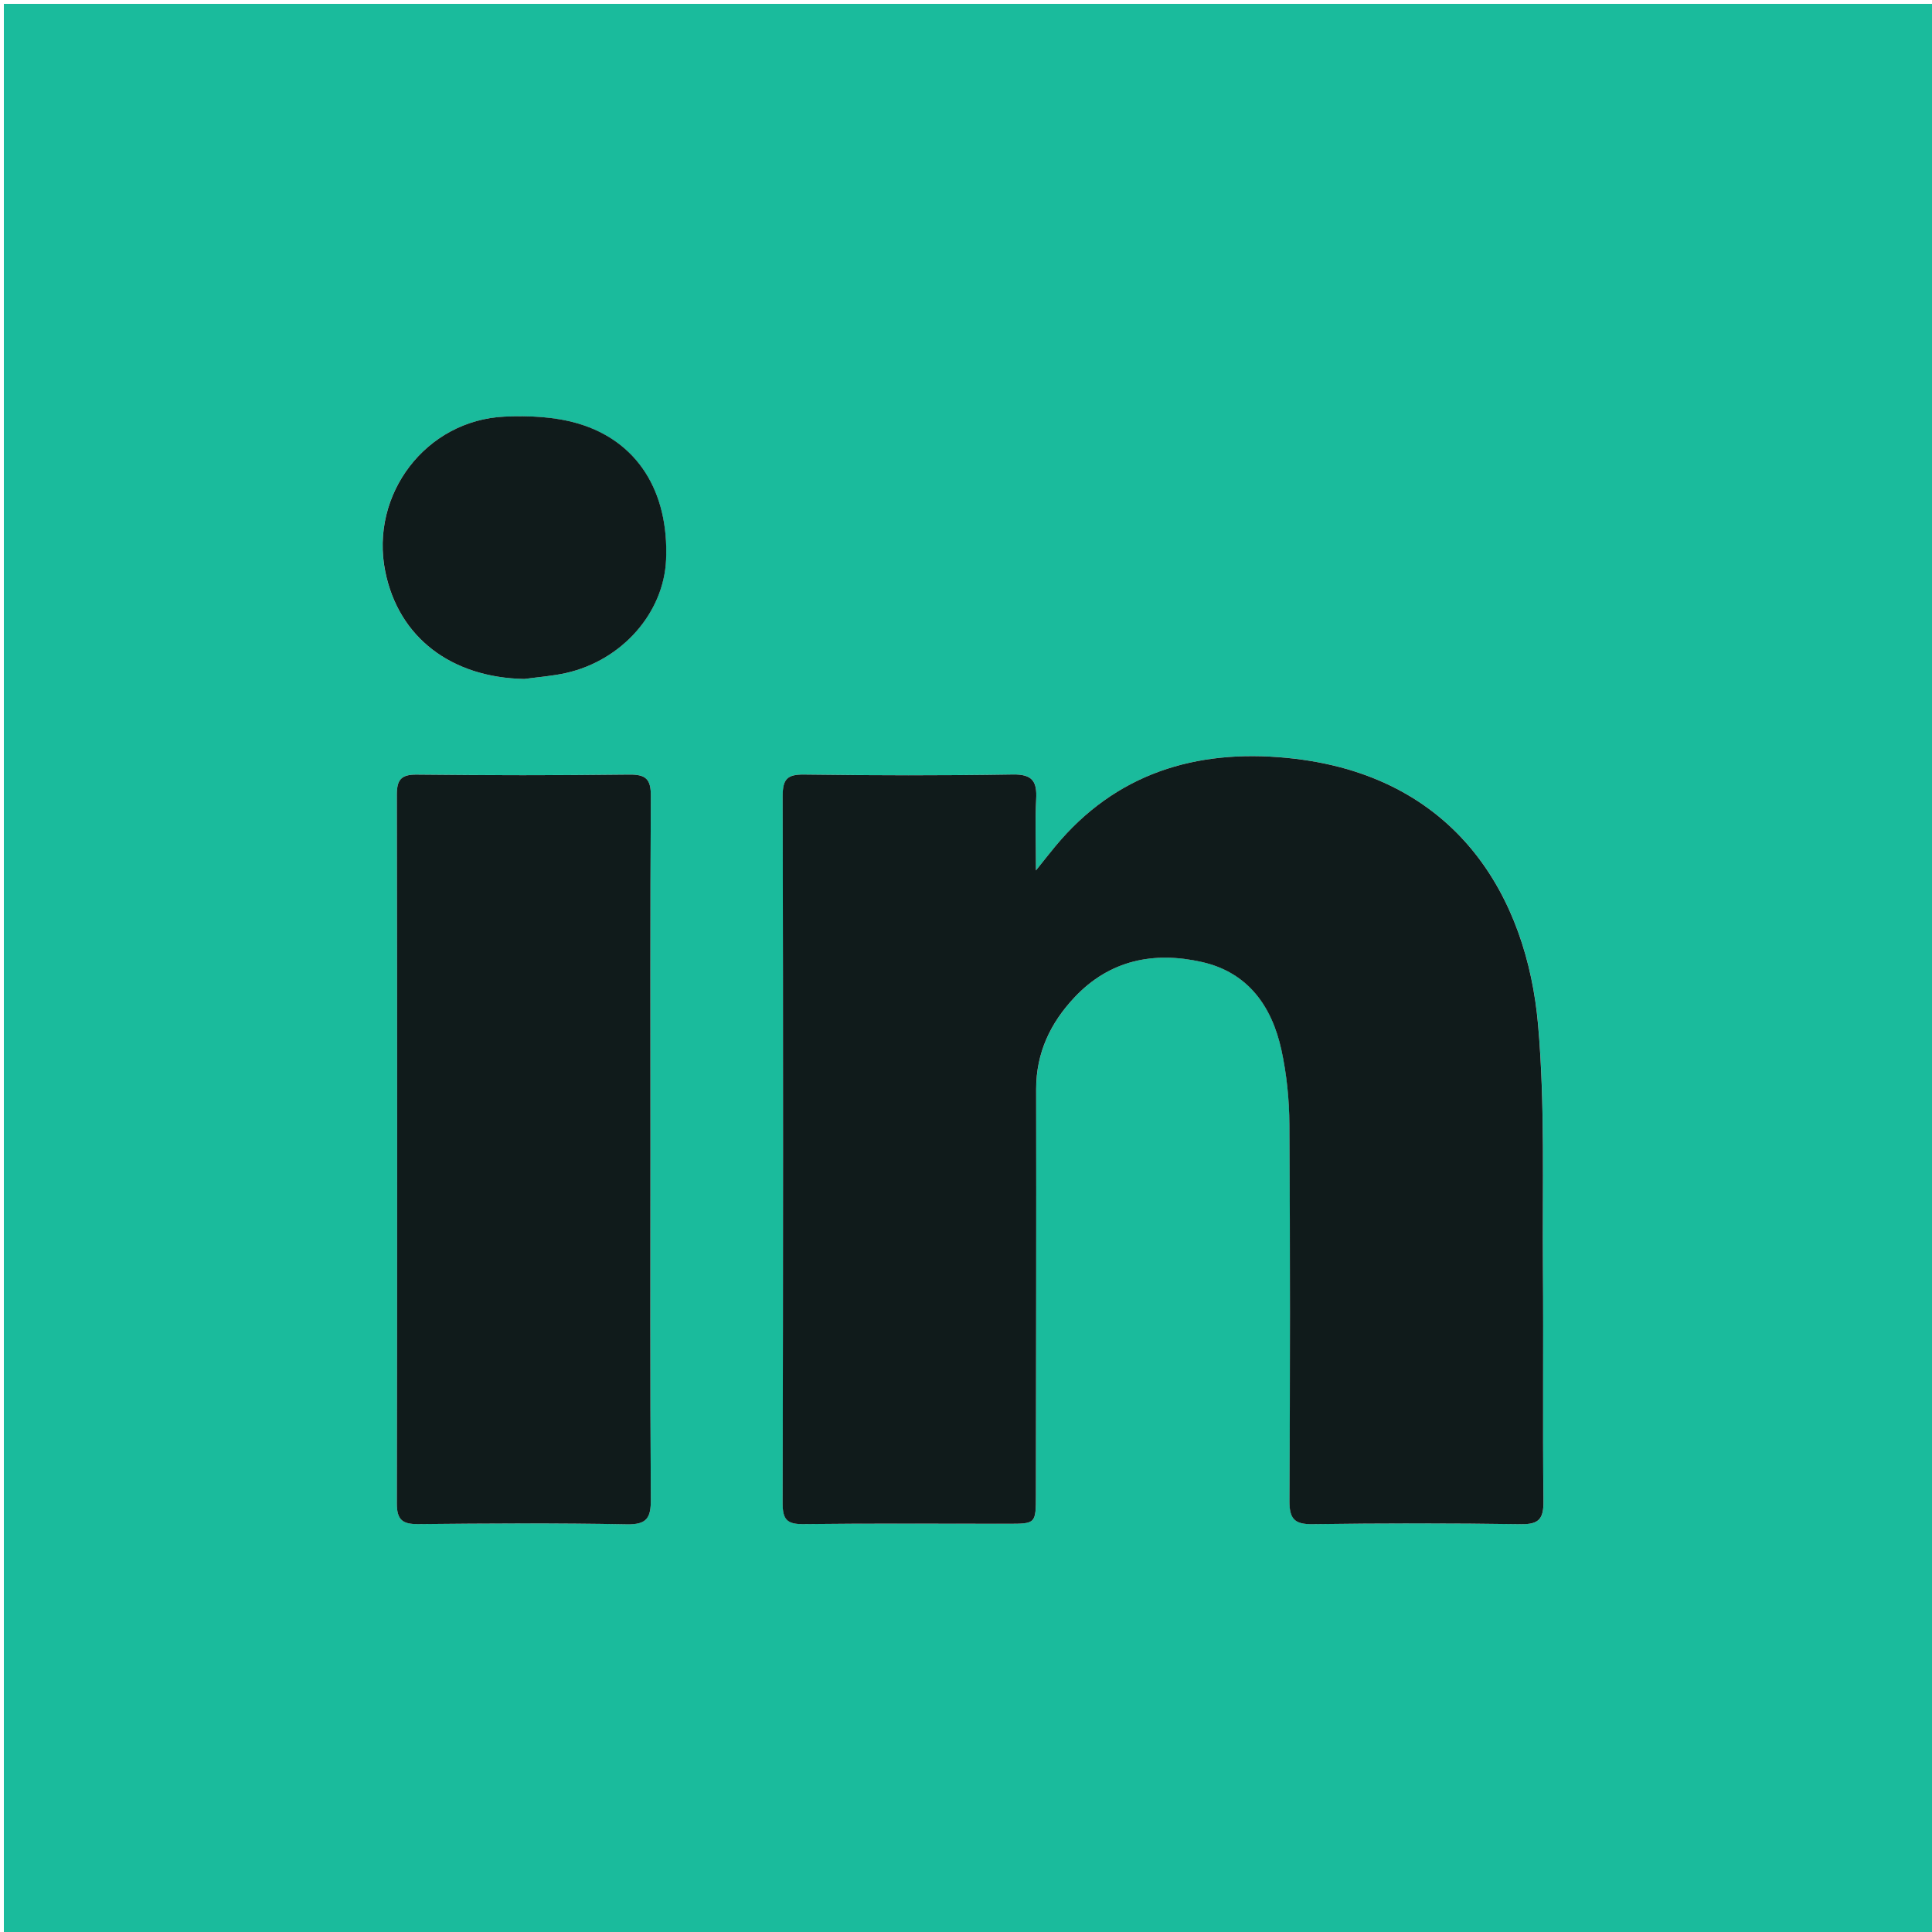 <?xml version="1.0" encoding="utf-8"?>
<!-- Generator: Adobe Illustrator 16.0.0, SVG Export Plug-In . SVG Version: 6.00 Build 0)  -->
<!DOCTYPE svg PUBLIC "-//W3C//DTD SVG 1.1//EN" "http://www.w3.org/Graphics/SVG/1.1/DTD/svg11.dtd">
<svg version="1.1" id="Layer_1" xmlns="http://www.w3.org/2000/svg" xmlns:xlink="http://www.w3.org/1999/xlink" x="0px" y="0px"
	 width="64px" height="64px" viewBox="0 0 64 64" enable-background="new 0 0 64 64" xml:space="preserve">
<g>
	<g>
		<path fill-rule="evenodd" clip-rule="evenodd" fill="#1ABB9C" d="M64.128,64.128c-21.333,0-42.667,0-64,0c0-21.333,0-42.667,0-64
			c21.333,0,42.667,0,64,0C64.128,21.461,64.128,42.795,64.128,64.128z M34.317,28.834c0-0.888-0.03-1.628,0.01-2.365
			c0.032-0.59-0.129-0.825-0.775-0.814c-2.303,0.038-4.607,0.033-6.911,0.002c-0.567-0.008-0.714,0.156-0.712,0.718
			c0.017,7.808,0.015,15.615-0.001,23.423c-0.001,0.525,0.138,0.696,0.676,0.689c2.261-0.026,4.522-0.011,6.784-0.011
			c0.928-0.001,0.929-0.001,0.93-0.957c0.005-4.479,0.016-8.959,0.008-13.438c-0.002-1.205,0.475-2.198,1.273-3.046
			c1.164-1.237,2.632-1.53,4.227-1.166c1.527,0.349,2.31,1.47,2.625,2.914c0.175,0.804,0.259,1.643,0.264,2.466
			c0.026,4.16,0.022,8.32,0.002,12.479c-0.002,0.582,0.167,0.77,0.762,0.761c2.304-0.032,4.608-0.034,6.911,0.001
			c0.608,0.01,0.747-0.194,0.741-0.764c-0.027-2.581,0.005-5.163-0.017-7.744c-0.022-2.685,0.073-5.384-0.163-8.052
			c-0.367-4.149-2.649-8.279-8.329-8.826c-3.013-0.29-5.662,0.513-7.664,2.934C34.771,28.262,34.594,28.49,34.317,28.834z
			 M21.548,38.015c0-3.881-0.012-7.762,0.012-11.643c0.004-0.571-0.167-0.721-0.724-0.714c-2.345,0.029-4.691,0.026-7.037,0.001
			c-0.52-0.005-0.653,0.179-0.653,0.667c0.011,7.826,0.013,15.652,0,23.477c-0.001,0.538,0.184,0.688,0.704,0.684
			c2.303-0.023,4.606-0.038,6.908,0.007c0.682,0.014,0.806-0.218,0.802-0.837C21.535,45.776,21.547,41.896,21.548,38.015z
			 M17.368,22.492c0.462-0.064,0.932-0.095,1.385-0.198c1.856-0.421,3.234-1.995,3.31-3.751c0.098-2.261-0.954-3.952-2.953-4.523
			c-0.759-0.217-1.599-0.255-2.396-0.218c-2.606,0.12-4.469,2.574-3.954,5.129C13.201,21.114,14.944,22.446,17.368,22.492z"/>
		<path fill-rule="evenodd" clip-rule="evenodd" fill="#101B1B" d="M34.317,28.834c0.276-0.344,0.454-0.572,0.639-0.795
			c2.002-2.42,4.651-3.224,7.664-2.934c5.68,0.546,7.962,4.676,8.329,8.826c0.236,2.668,0.141,5.367,0.163,8.052
			c0.021,2.581-0.011,5.163,0.017,7.744c0.006,0.569-0.133,0.773-0.741,0.764c-2.303-0.035-4.607-0.033-6.911-0.001
			c-0.595,0.009-0.764-0.179-0.762-0.761c0.021-4.159,0.024-8.319-0.002-12.479c-0.005-0.823-0.089-1.662-0.264-2.466
			c-0.315-1.444-1.098-2.565-2.625-2.914c-1.595-0.364-3.063-0.071-4.227,1.166c-0.799,0.848-1.275,1.841-1.273,3.046
			c0.008,4.479-0.003,8.959-0.008,13.438c-0.001,0.956-0.002,0.956-0.93,0.957c-2.261,0-4.523-0.016-6.784,0.011
			c-0.538,0.007-0.677-0.164-0.676-0.689c0.017-7.808,0.019-15.615,0.001-23.423c-0.001-0.563,0.146-0.726,0.712-0.718
			c2.304,0.031,4.608,0.036,6.911-0.002c0.646-0.011,0.808,0.224,0.775,0.814C34.287,27.207,34.317,27.947,34.317,28.834z"/>
		<path fill-rule="evenodd" clip-rule="evenodd" fill="#101B1B" d="M21.547,38.015c0,3.881-0.013,7.762,0.013,11.643
			c0.004,0.619-0.121,0.851-0.802,0.837c-2.302-0.045-4.605-0.03-6.908-0.007c-0.521,0.005-0.705-0.146-0.704-0.684
			c0.013-7.825,0.012-15.651,0-23.477c0-0.488,0.133-0.672,0.653-0.667c2.345,0.025,4.691,0.028,7.037-0.001
			c0.557-0.007,0.728,0.143,0.724,0.714C21.536,30.253,21.548,34.134,21.547,38.015z"/>
		<path fill-rule="evenodd" clip-rule="evenodd" fill="#101B1B" d="M17.368,22.492c-2.423-0.046-4.167-1.378-4.606-3.562
			c-0.515-2.555,1.347-5.009,3.954-5.129c0.796-0.037,1.637,0.001,2.396,0.218c1.999,0.571,3.05,2.262,2.953,4.523
			c-0.076,1.757-1.454,3.331-3.31,3.751C18.299,22.396,17.83,22.428,17.368,22.492z"/>
	</g>
</g>
</svg>
